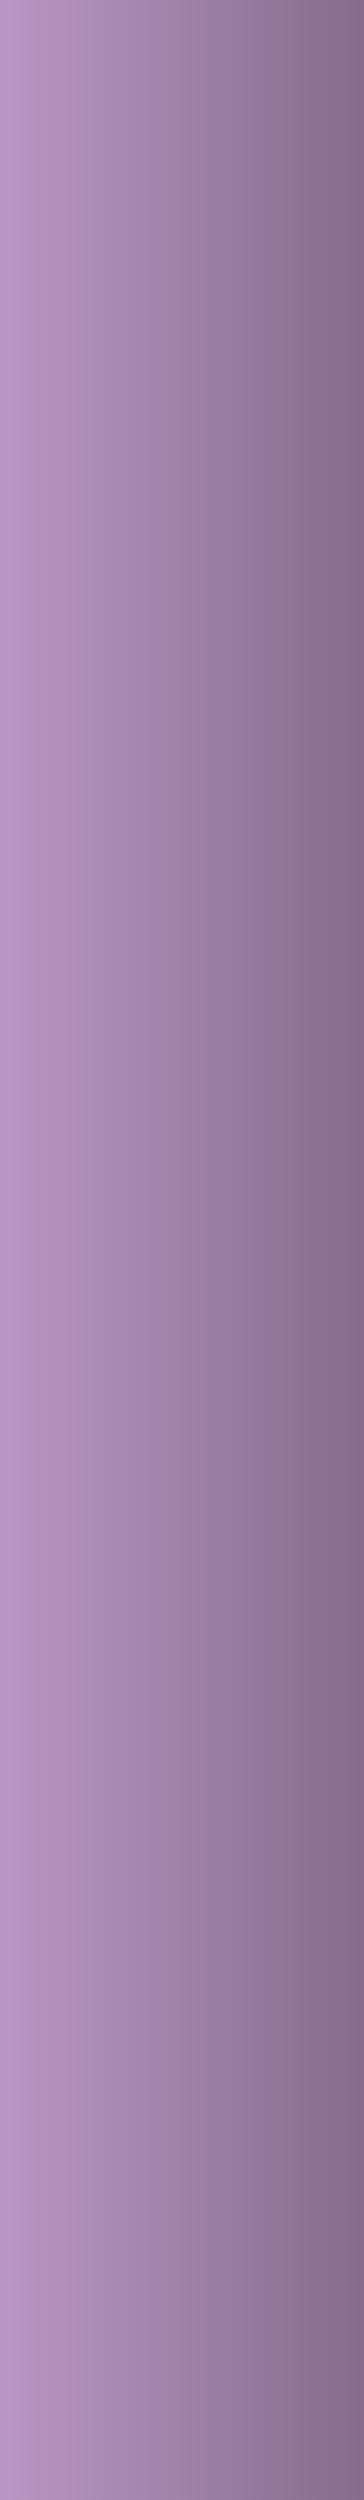 <svg id="Layer_1" data-name="Layer 1" xmlns="http://www.w3.org/2000/svg" xmlns:xlink="http://www.w3.org/1999/xlink" height="1200px" viewBox="0 0 175 1200"><defs><style>.cls-1{fill:url(#linear-gradient);}.cls-2{fill:url(#linear-gradient-2);}</style><linearGradient id="linear-gradient" x1="13.48" y1="600" x2="158.66" y2="600" gradientUnits="userSpaceOnUse"><stop offset="0" stop-color="#c7b299"/><stop offset="1" stop-color="#8a7b6a"/></linearGradient><linearGradient id="linear-gradient-2" x1="-12.14" y1="600" x2="183.29" y2="600" gradientUnits="userSpaceOnUse"><stop offset="0.01" stop-color="#bd99c7"/><stop offset="1" stop-color="#836a8a"/></linearGradient></defs><path class="cls-1" d="M134.52,140h-94a18,18,0,0,1-18-18V28a18,18,0,0,1,18-18h94a18,18,0,0,1,18,18v94A18,18,0,0,1,134.52,140Zm18,132V178a18,18,0,0,0-18-18h-94a18,18,0,0,0-18,18v94a18,18,0,0,0,18,18h94A18,18,0,0,0,152.5,272Zm0,150V328a18,18,0,0,0-18-18h-94a18,18,0,0,0-18,18v94a18,18,0,0,0,18,18h94A18,18,0,0,0,152.5,422Zm0,150V478a18,18,0,0,0-18-18h-94a18,18,0,0,0-18,18v94a18,18,0,0,0,18,18h94A18,18,0,0,0,152.5,572Zm0,150V628a18,18,0,0,0-18-18h-94a18,18,0,0,0-18,18v94a18,18,0,0,0,18,18h94A18,18,0,0,0,152.5,722Zm0,150V778a18,18,0,0,0-18-18h-94a18,18,0,0,0-18,18v94a18,18,0,0,0,18,18h94A18,18,0,0,0,152.5,872Zm0,150V928a18,18,0,0,0-18-18h-94a18,18,0,0,0-18,18v94a18,18,0,0,0,18,18h94A18,18,0,0,0,152.5,1022Zm0,150v-94a18,18,0,0,0-18-18h-94a18,18,0,0,0-18,18v94a18,18,0,0,0,18,18h94A18,18,0,0,0,152.5,1172Z"/><rect class="cls-2" width="175" height="1200"/></svg>